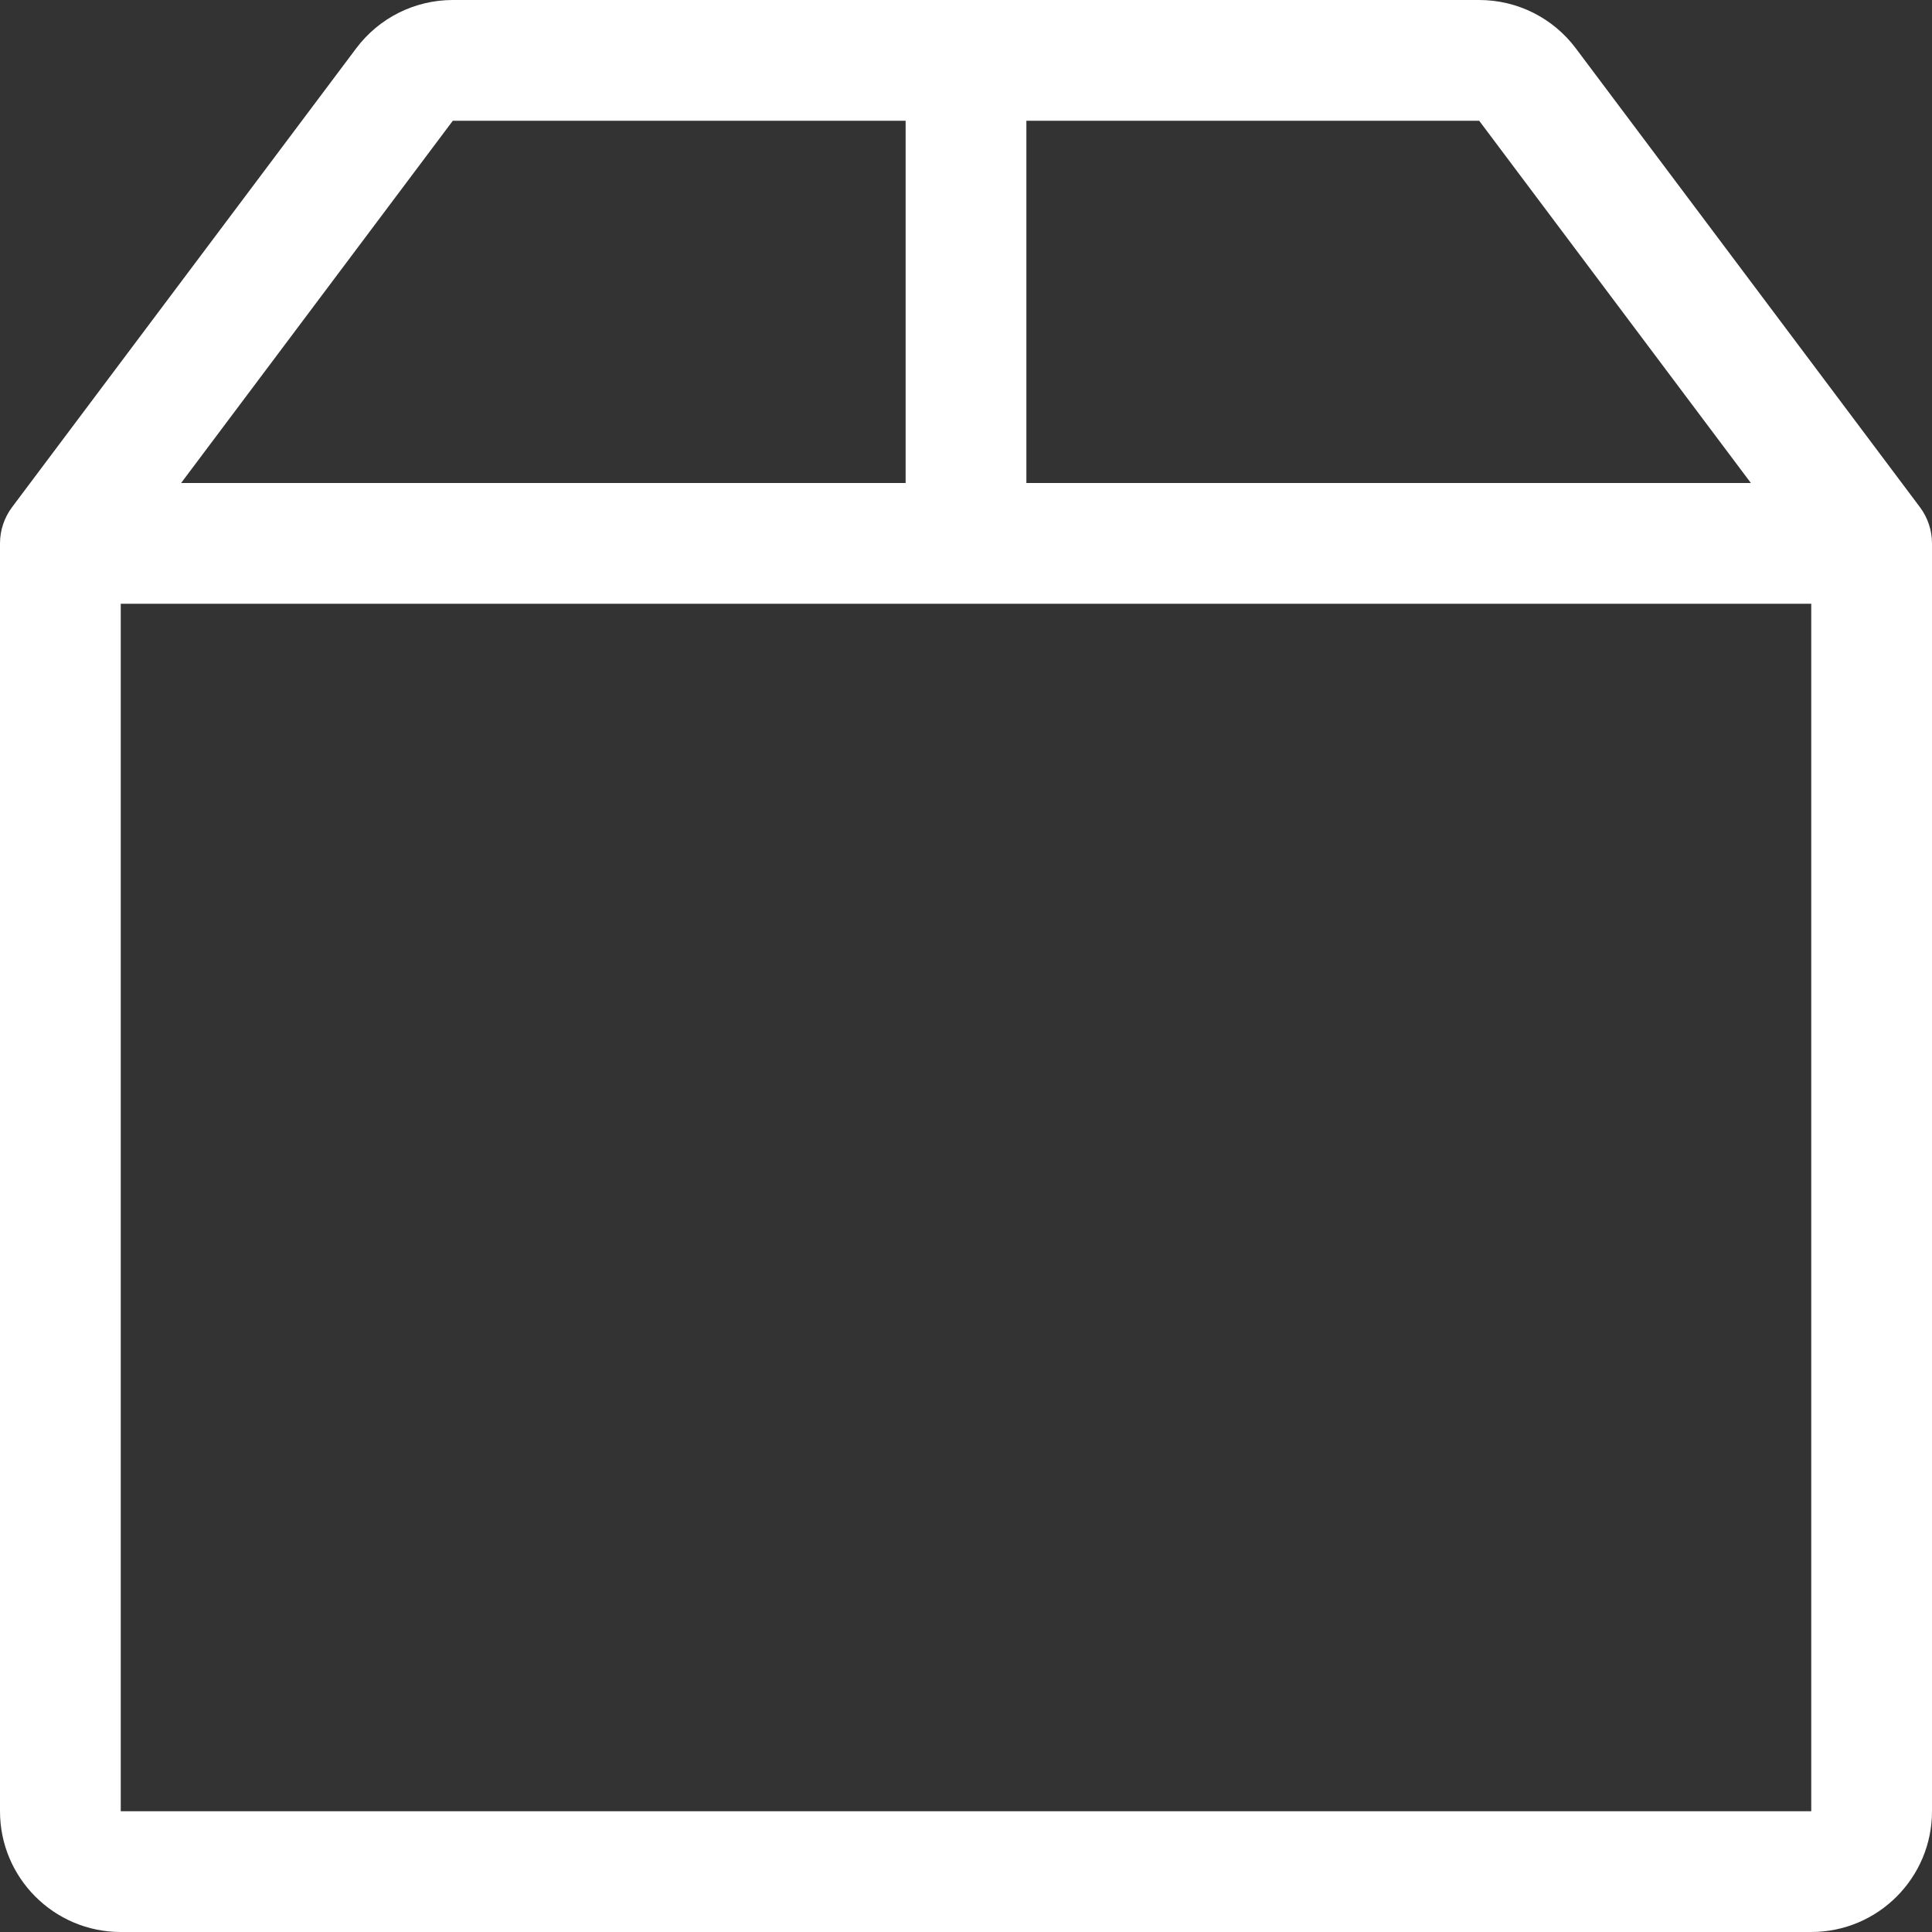 <svg width="16" height="16" viewBox="0 0 16 16" fill="none" xmlns="http://www.w3.org/2000/svg">
<rect x="0" y="0" width="16" height="16" fill="#333333" stroke="none"/>
<path d="M2.95 0.4C3.139 0.148 3.435 0 3.75 0H12.25C12.565 0 12.861 0.148 13.05 0.4L15.9 4.2C15.965 4.287 16 4.392 16 4.5V15C16 15.552 15.552 16 15 16H1C0.448 16 0 15.552 0 15V4.5C0 4.392 0.035 4.287 0.1 4.2L2.95 0.4ZM7.5 1H3.75L1.5 4H7.5V1ZM8.5 1V4H14.5L12.25 1H8.5ZM15 5H1V15H15V5Z" fill="white"/>
</svg>

